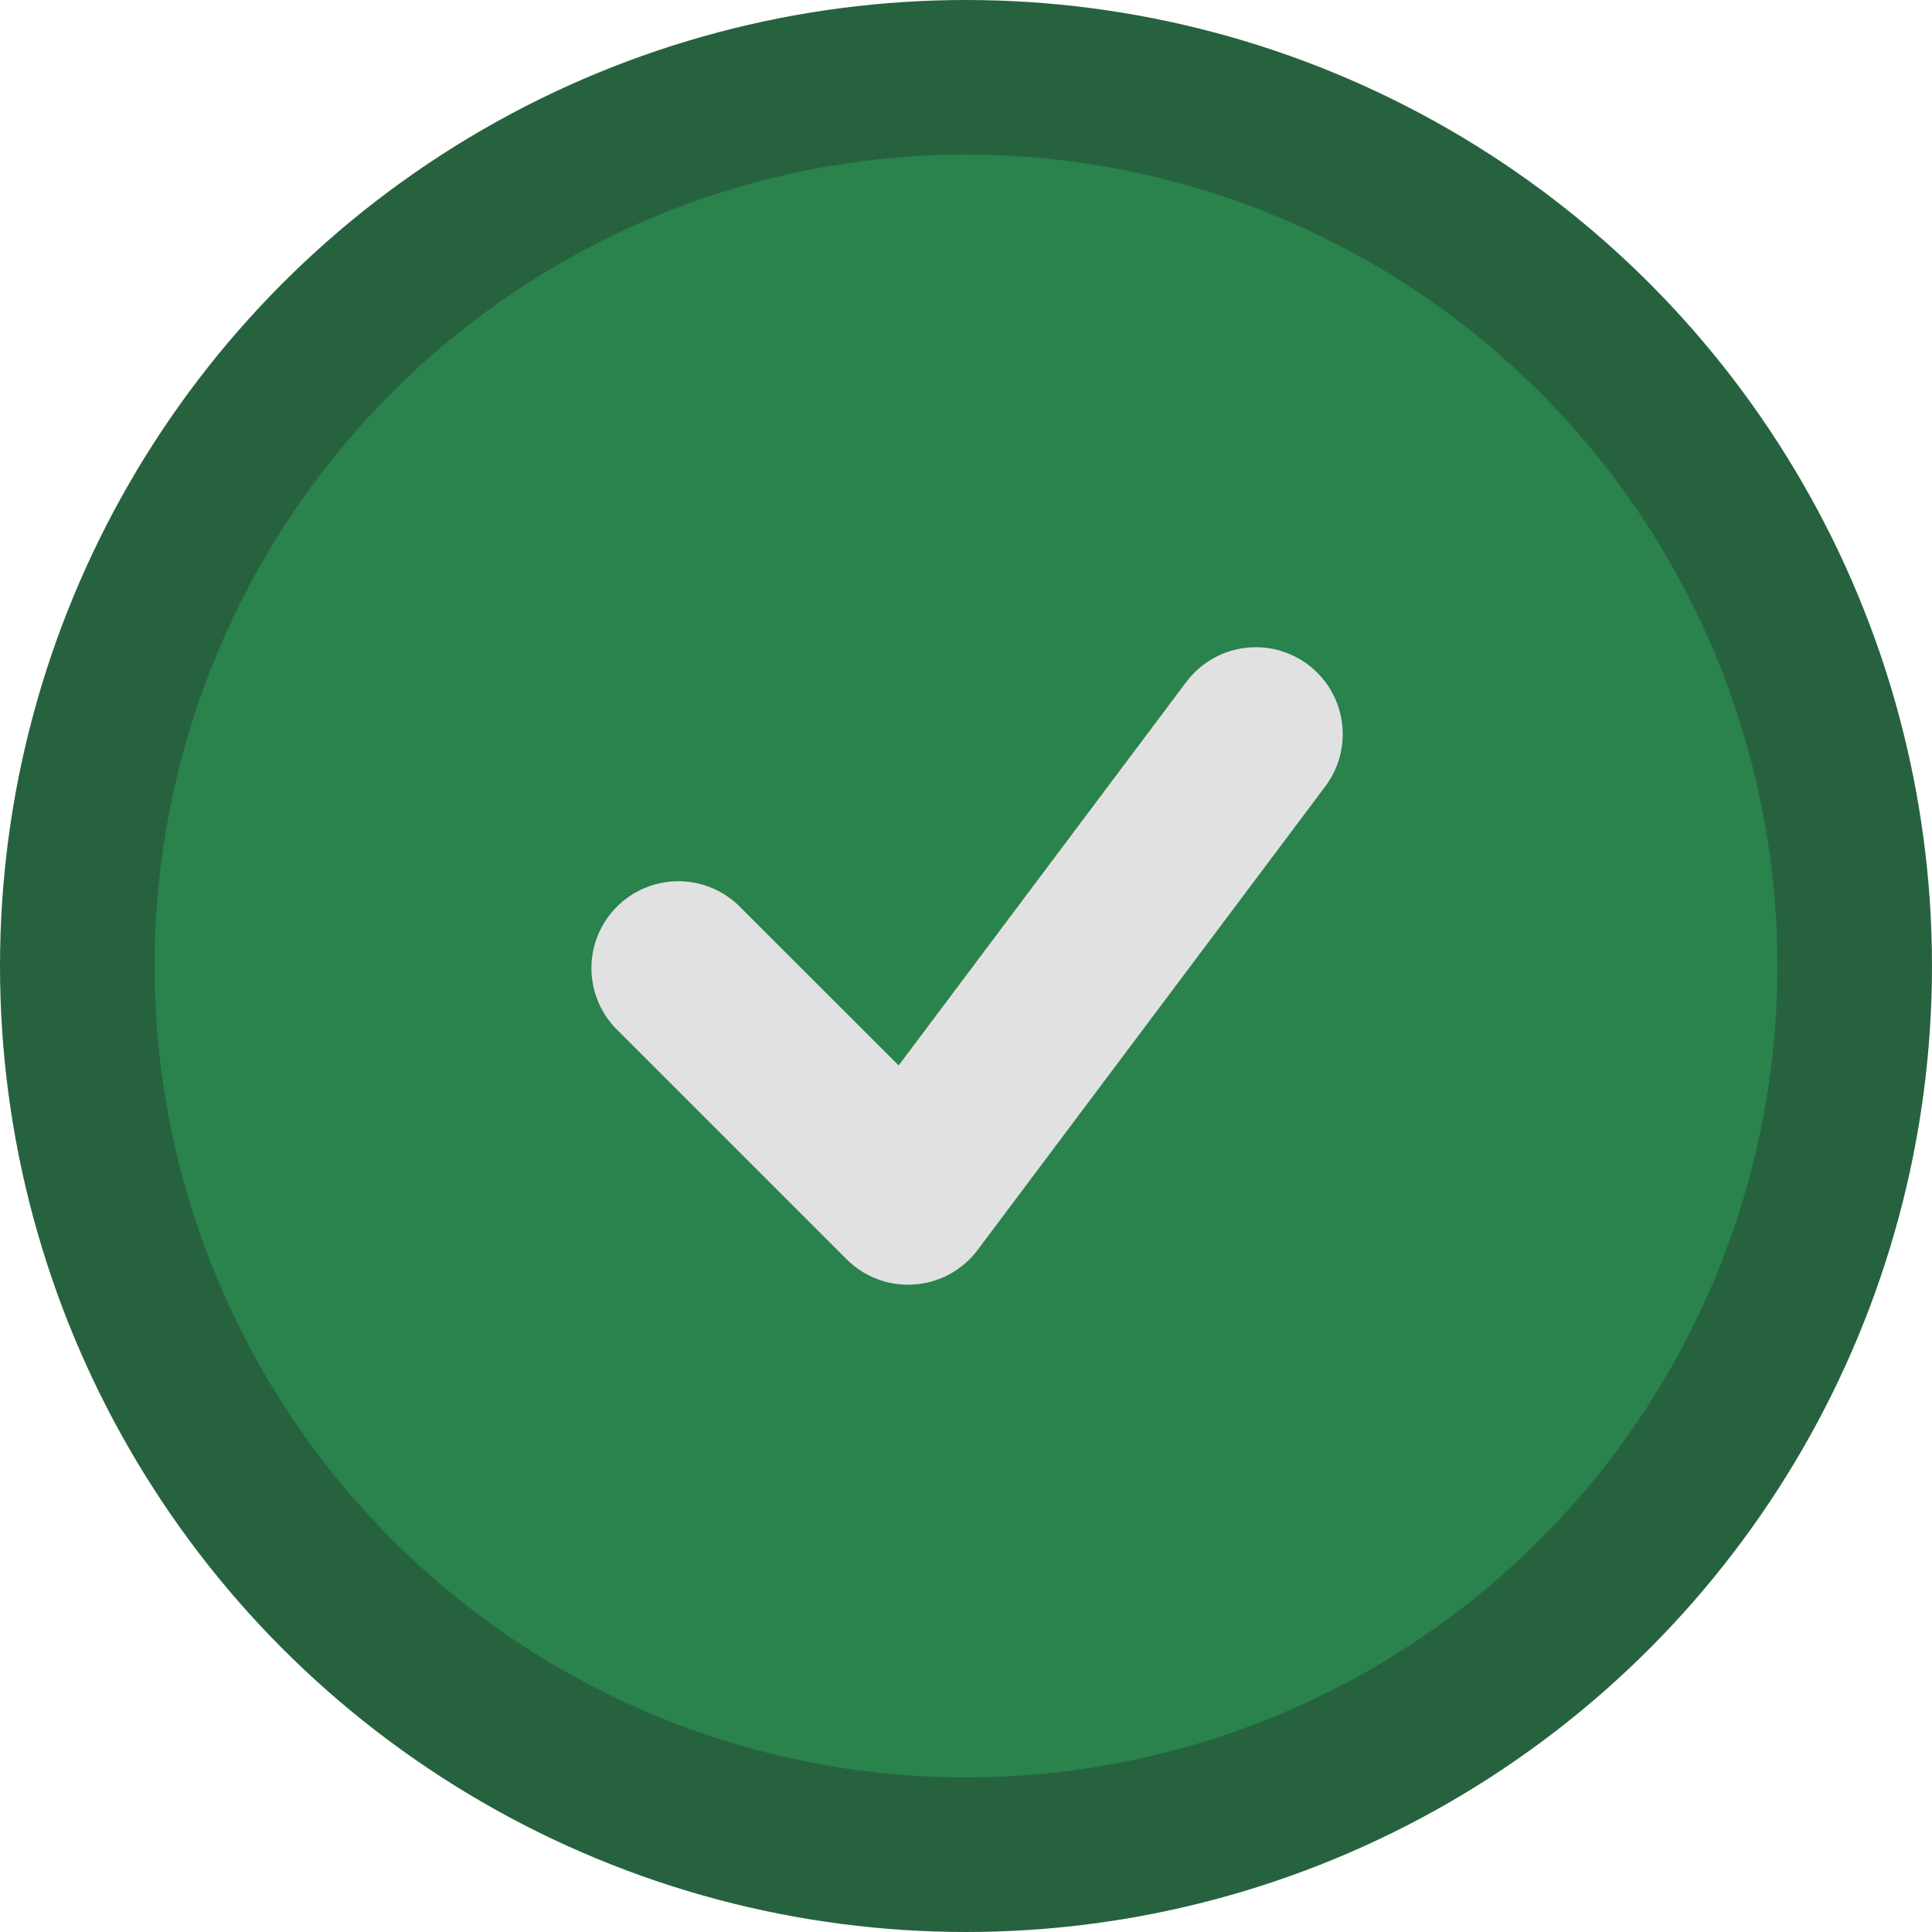 <svg width="50" height="50" viewBox="0 0 50 50" fill="none" xmlns="http://www.w3.org/2000/svg">
<circle cx="25" cy="25" r="20.5" fill="#E1E1E1" stroke="#27623F" stroke-width="9"/>
<path fill-rule="evenodd" clip-rule="evenodd" d="M25 46C30.57 46 35.911 43.788 39.849 39.849C43.788 35.911 46 30.57 46 25C46 19.43 43.788 14.089 39.849 10.151C35.911 6.212 30.57 4 25 4C19.43 4 14.089 6.212 10.151 10.151C6.212 14.089 4 19.43 4 25C4 30.57 6.212 35.911 10.151 39.849C14.089 43.788 19.43 46 25 46ZM34.3 20.35C34.477 20.114 34.606 19.845 34.68 19.558C34.753 19.272 34.769 18.974 34.727 18.682C34.686 18.389 34.587 18.108 34.436 17.854C34.285 17.599 34.086 17.377 33.85 17.2C33.614 17.023 33.345 16.894 33.058 16.82C32.772 16.747 32.474 16.731 32.182 16.773C31.889 16.814 31.608 16.913 31.354 17.064C31.099 17.215 30.877 17.414 30.7 17.65L23.257 27.574L19.09 23.41C18.663 23.013 18.099 22.796 17.516 22.806C16.933 22.817 16.377 23.053 15.965 23.465C15.553 23.877 15.317 24.433 15.306 25.016C15.296 25.599 15.513 26.163 15.91 26.59L21.91 32.59C22.138 32.818 22.412 32.994 22.714 33.107C23.016 33.219 23.338 33.266 23.66 33.243C23.981 33.221 24.294 33.129 24.577 32.975C24.86 32.821 25.107 32.608 25.3 32.35L34.3 20.35Z" fill="#2A824D"/>
</svg>

